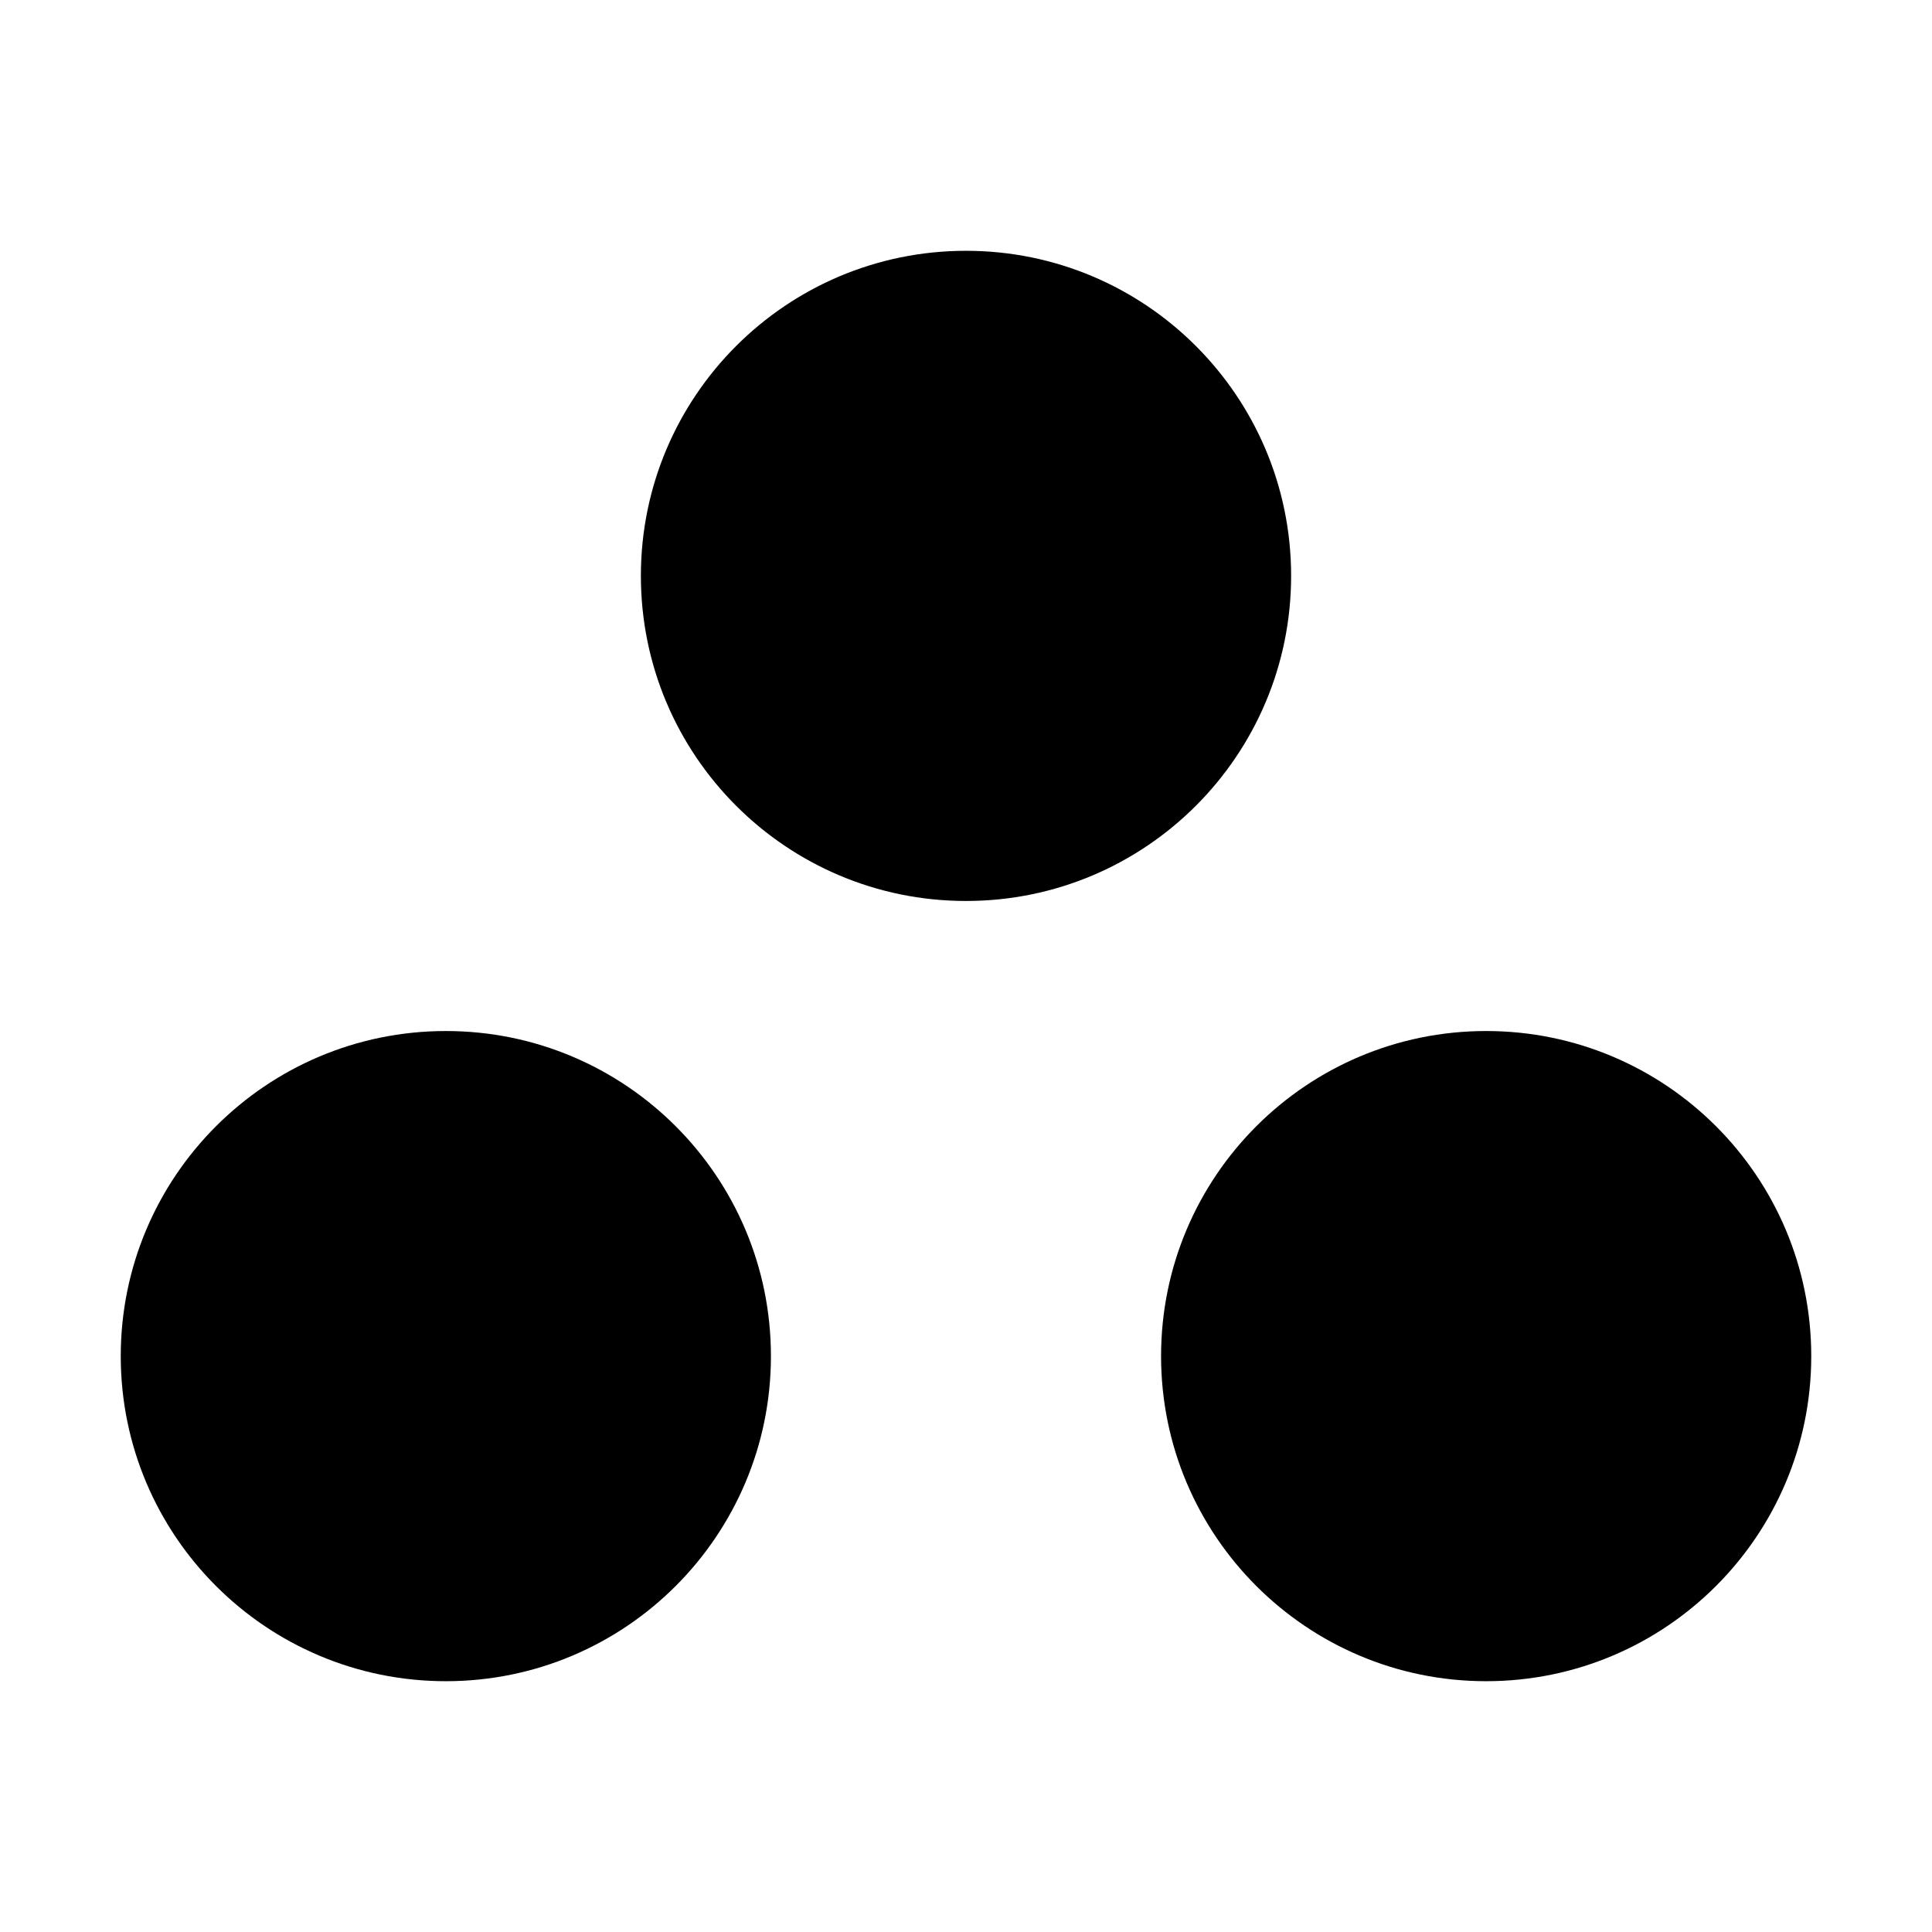 <svg width="32" height="32" viewBox="0 0 32 32" fill="none" xmlns="http://www.w3.org/2000/svg">
<path d="M16 14.923C18.974 14.923 21.385 12.512 21.385 9.538C21.385 6.565 18.974 4.154 16 4.154C13.026 4.154 10.615 6.565 10.615 9.538C10.615 12.512 13.026 14.923 16 14.923Z" fill="black"/>
<path d="M24.615 27.846C27.589 27.846 30 25.435 30 22.462C30 19.488 27.589 17.077 24.615 17.077C21.642 17.077 19.231 19.488 19.231 22.462C19.231 25.435 21.642 27.846 24.615 27.846Z" fill="black"/>
<path d="M12.769 22.462C12.769 25.435 10.358 27.846 7.385 27.846C4.411 27.846 2 25.435 2 22.462C2 19.488 4.411 17.077 7.385 17.077C10.358 17.077 12.769 19.488 12.769 22.462Z" fill="black"/>
</svg>
